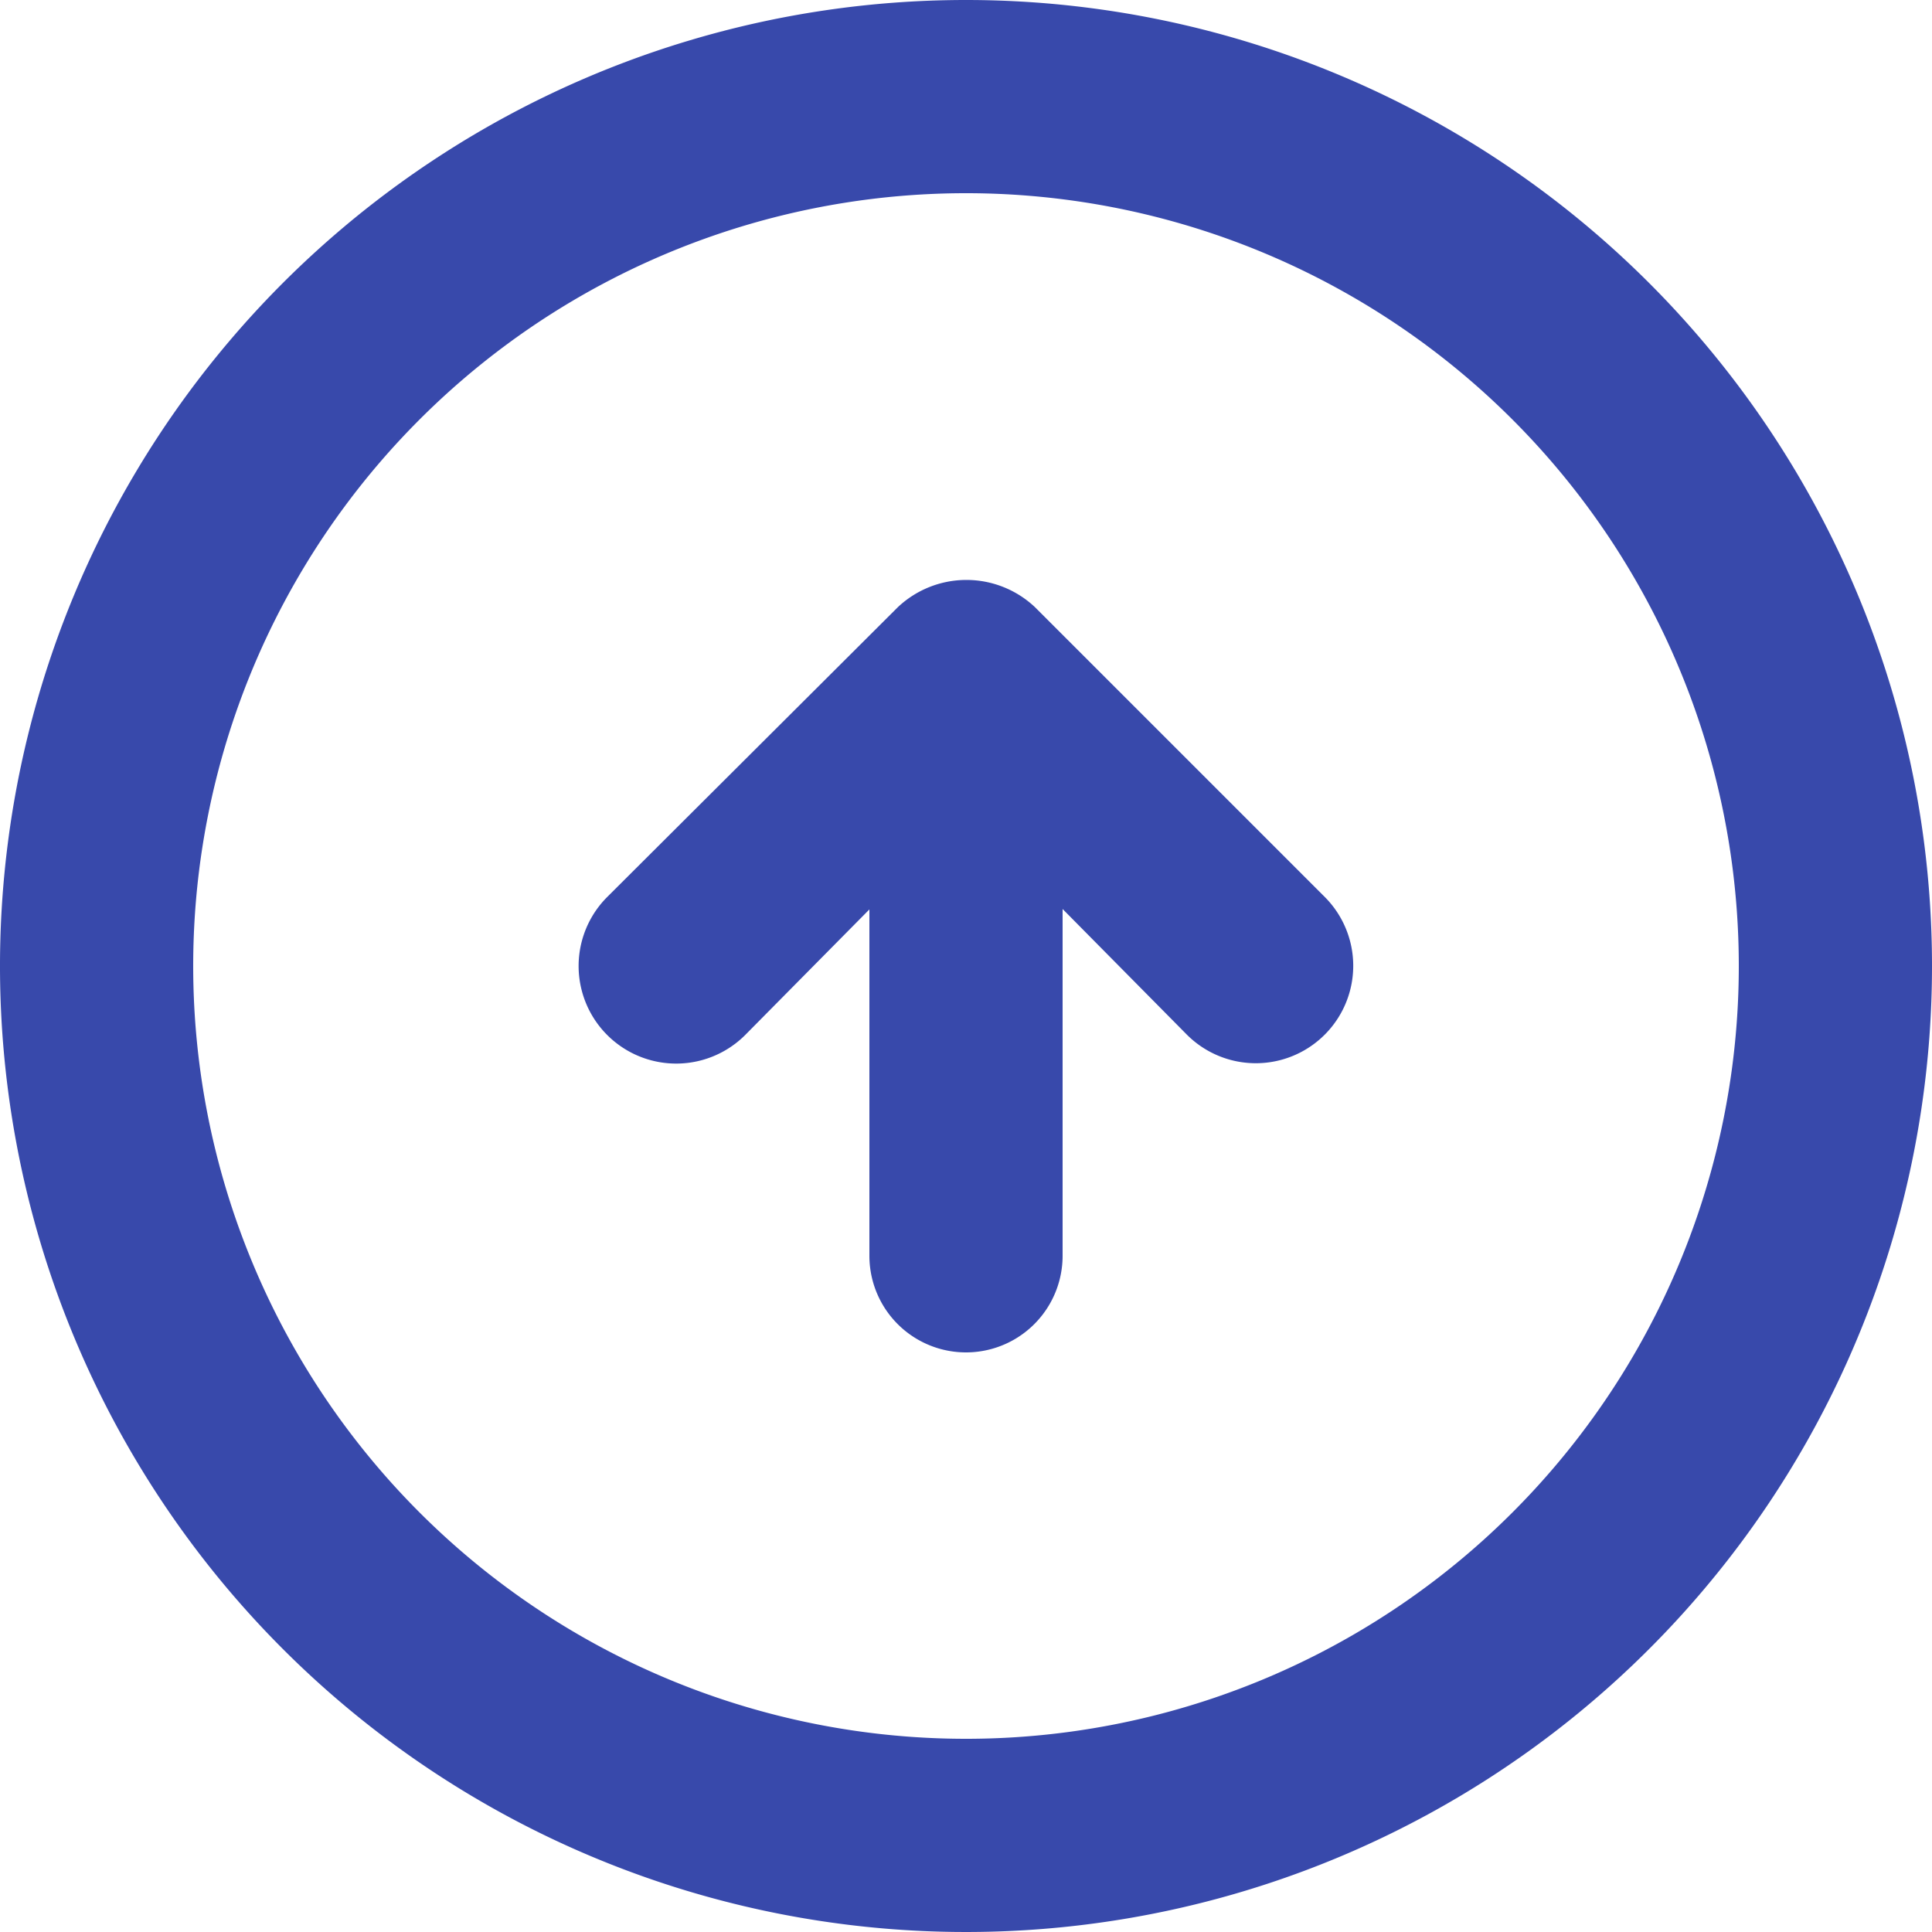 <svg xmlns="http://www.w3.org/2000/svg" width="14" height="14" viewBox="0 0 14 14"><path d="M9.5,6.4a.724.724,0,0,0-.994,0L6.4,8.5A.7.7,0,1,0,7.4,9.5l.9-.91V11.1a.7.7,0,1,0,1.4,0V8.587l.9.91A.7.7,0,1,0,11.6,8.5ZM9,2a7,7,0,1,0,7,7A7,7,0,0,0,9,2ZM9,14.6A5.6,5.6,0,1,1,14.6,9,5.6,5.6,0,0,1,9,14.6Z" transform="translate(-2 -2)" fill="#3849ab"/></svg>
